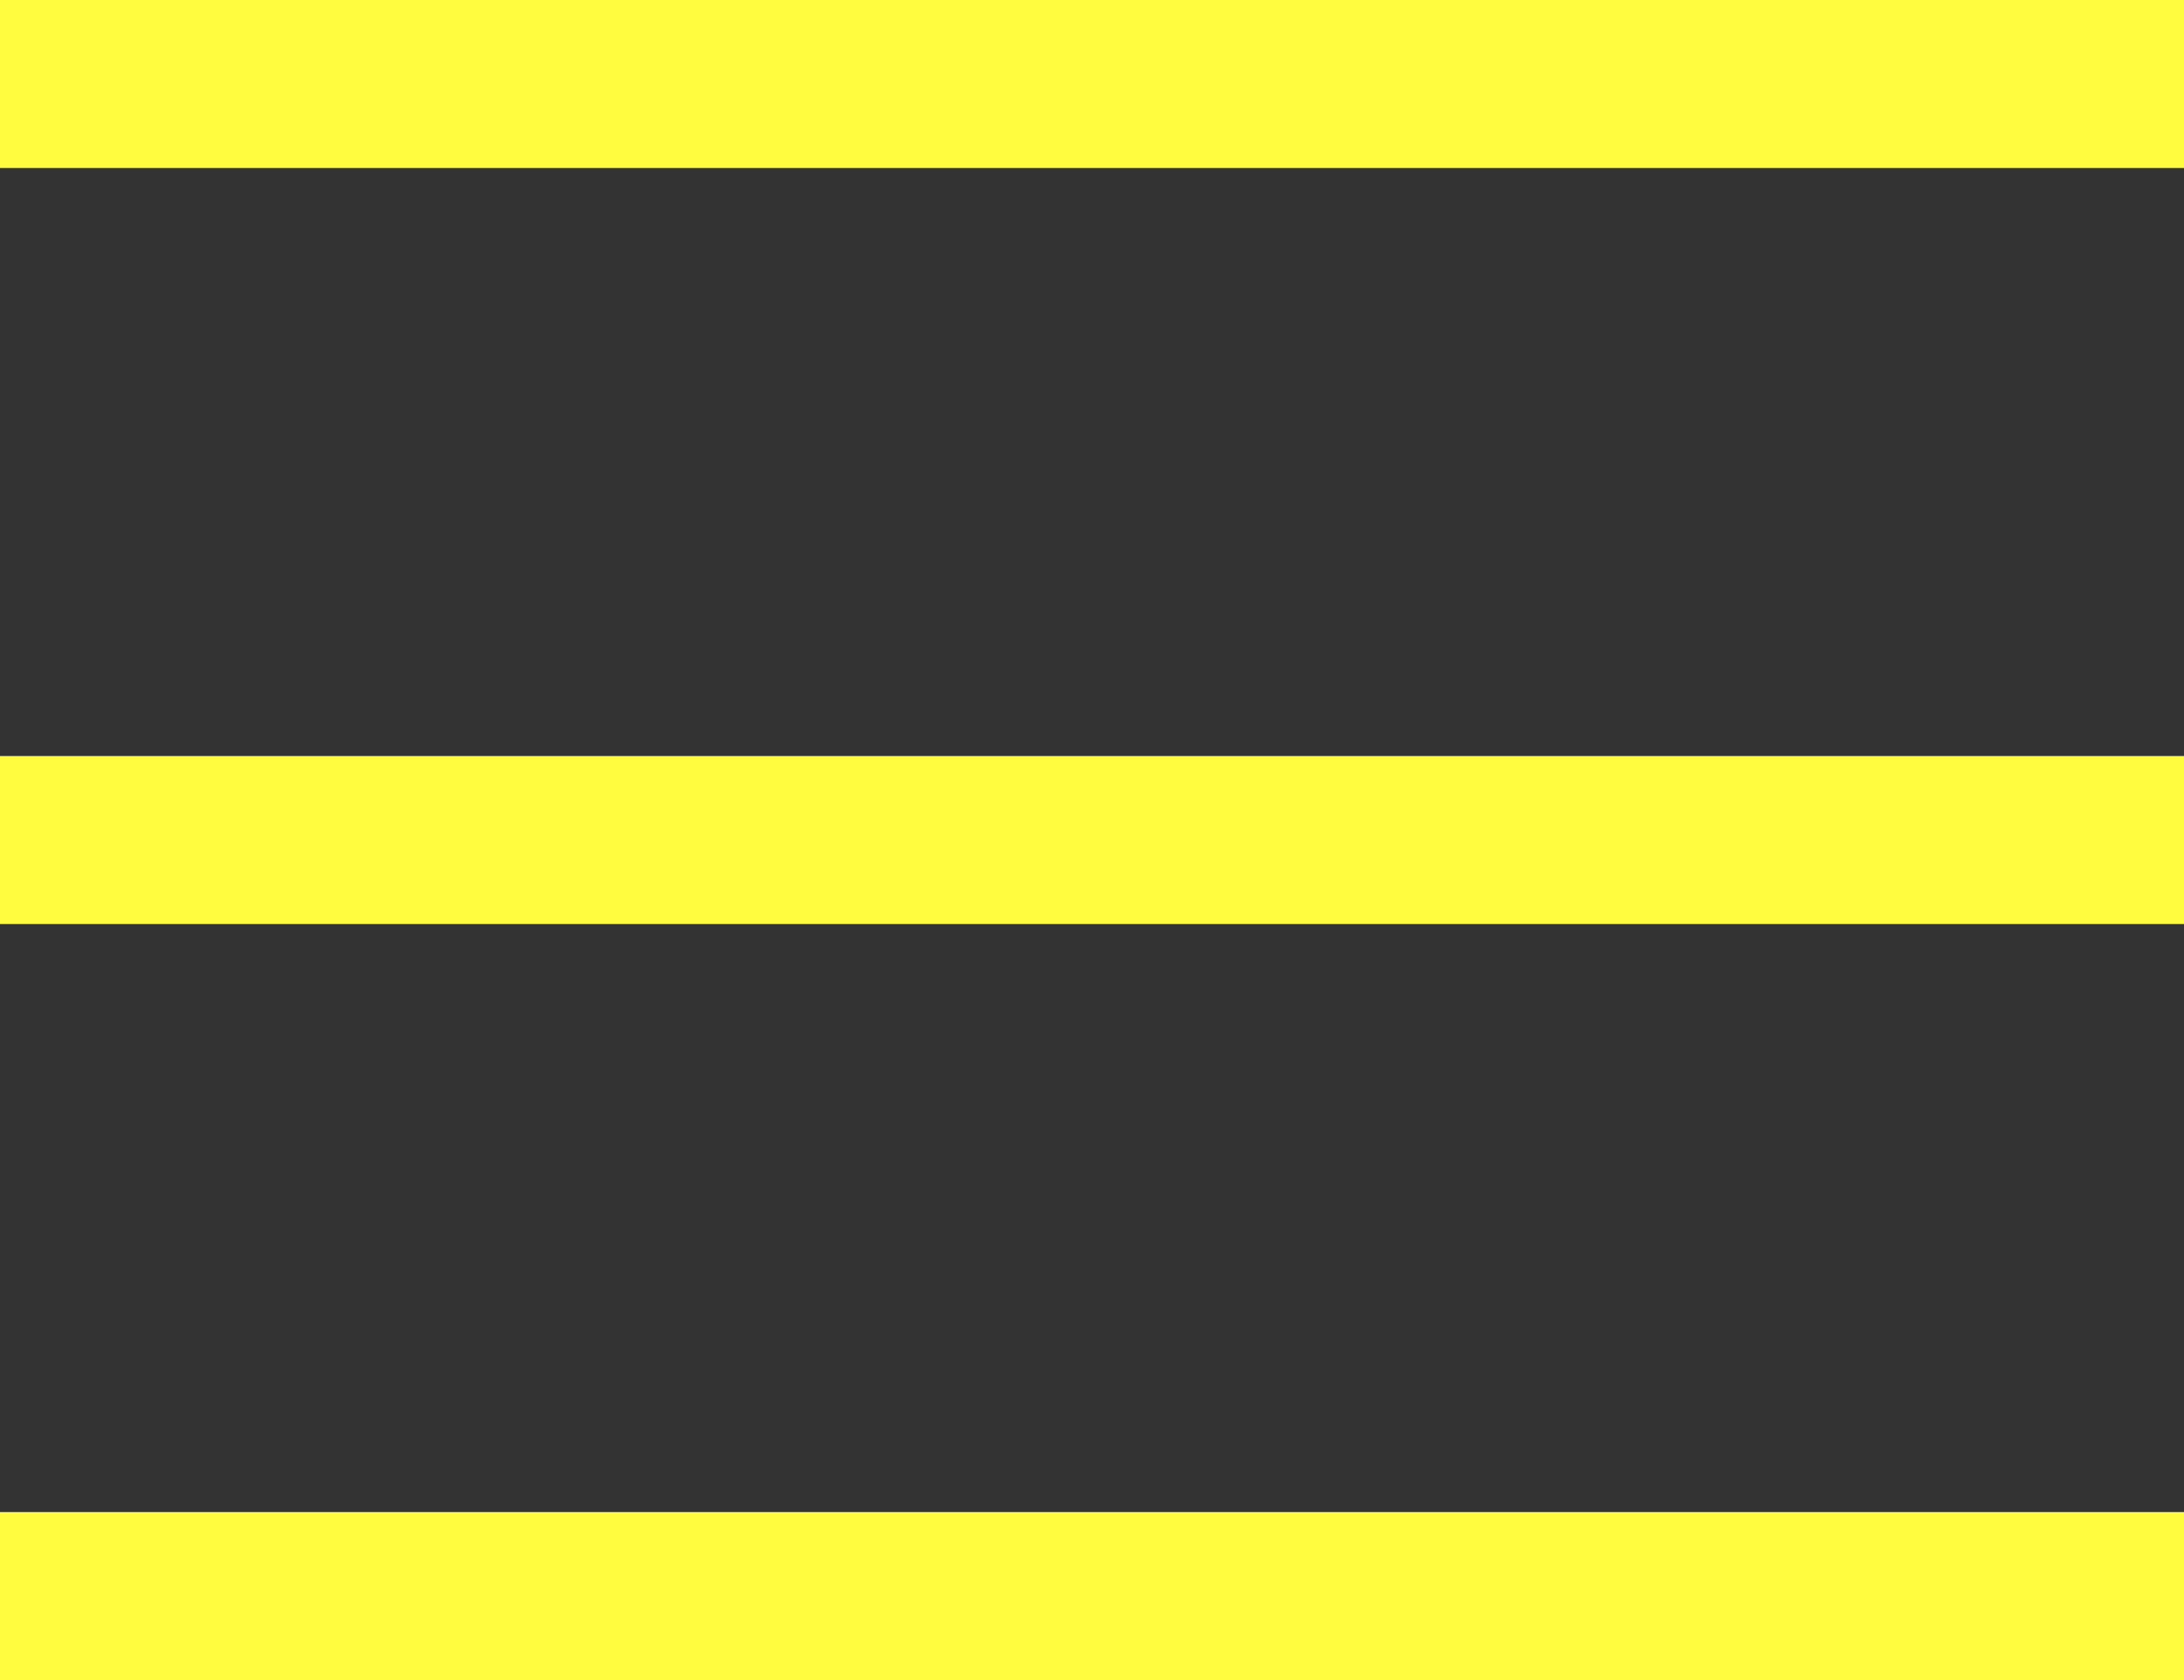 <svg xmlns="http://www.w3.org/2000/svg" width="65" height="50" viewBox="0 0 65 50">
  <rect x="0" y="0" width="65" height="50" fill="#333333" stroke="none"/>
  <g id="Component_13_1" data-name="Component 13 – 1" transform="translate(0 2.5)">
    <line id="Line_7" data-name="Line 7" x2="65" fill="none" stroke="#fffc40" stroke-width="5"/>
    <line id="Line_8" data-name="Line 8" x2="65" transform="translate(0 22.5)" fill="none" stroke="#fffc40" stroke-width="5"/>
    <line id="Line_9" data-name="Line 9" x2="65" transform="translate(0 45)" fill="none" stroke="#fffc40" stroke-width="5"/>
  </g>
</svg>
